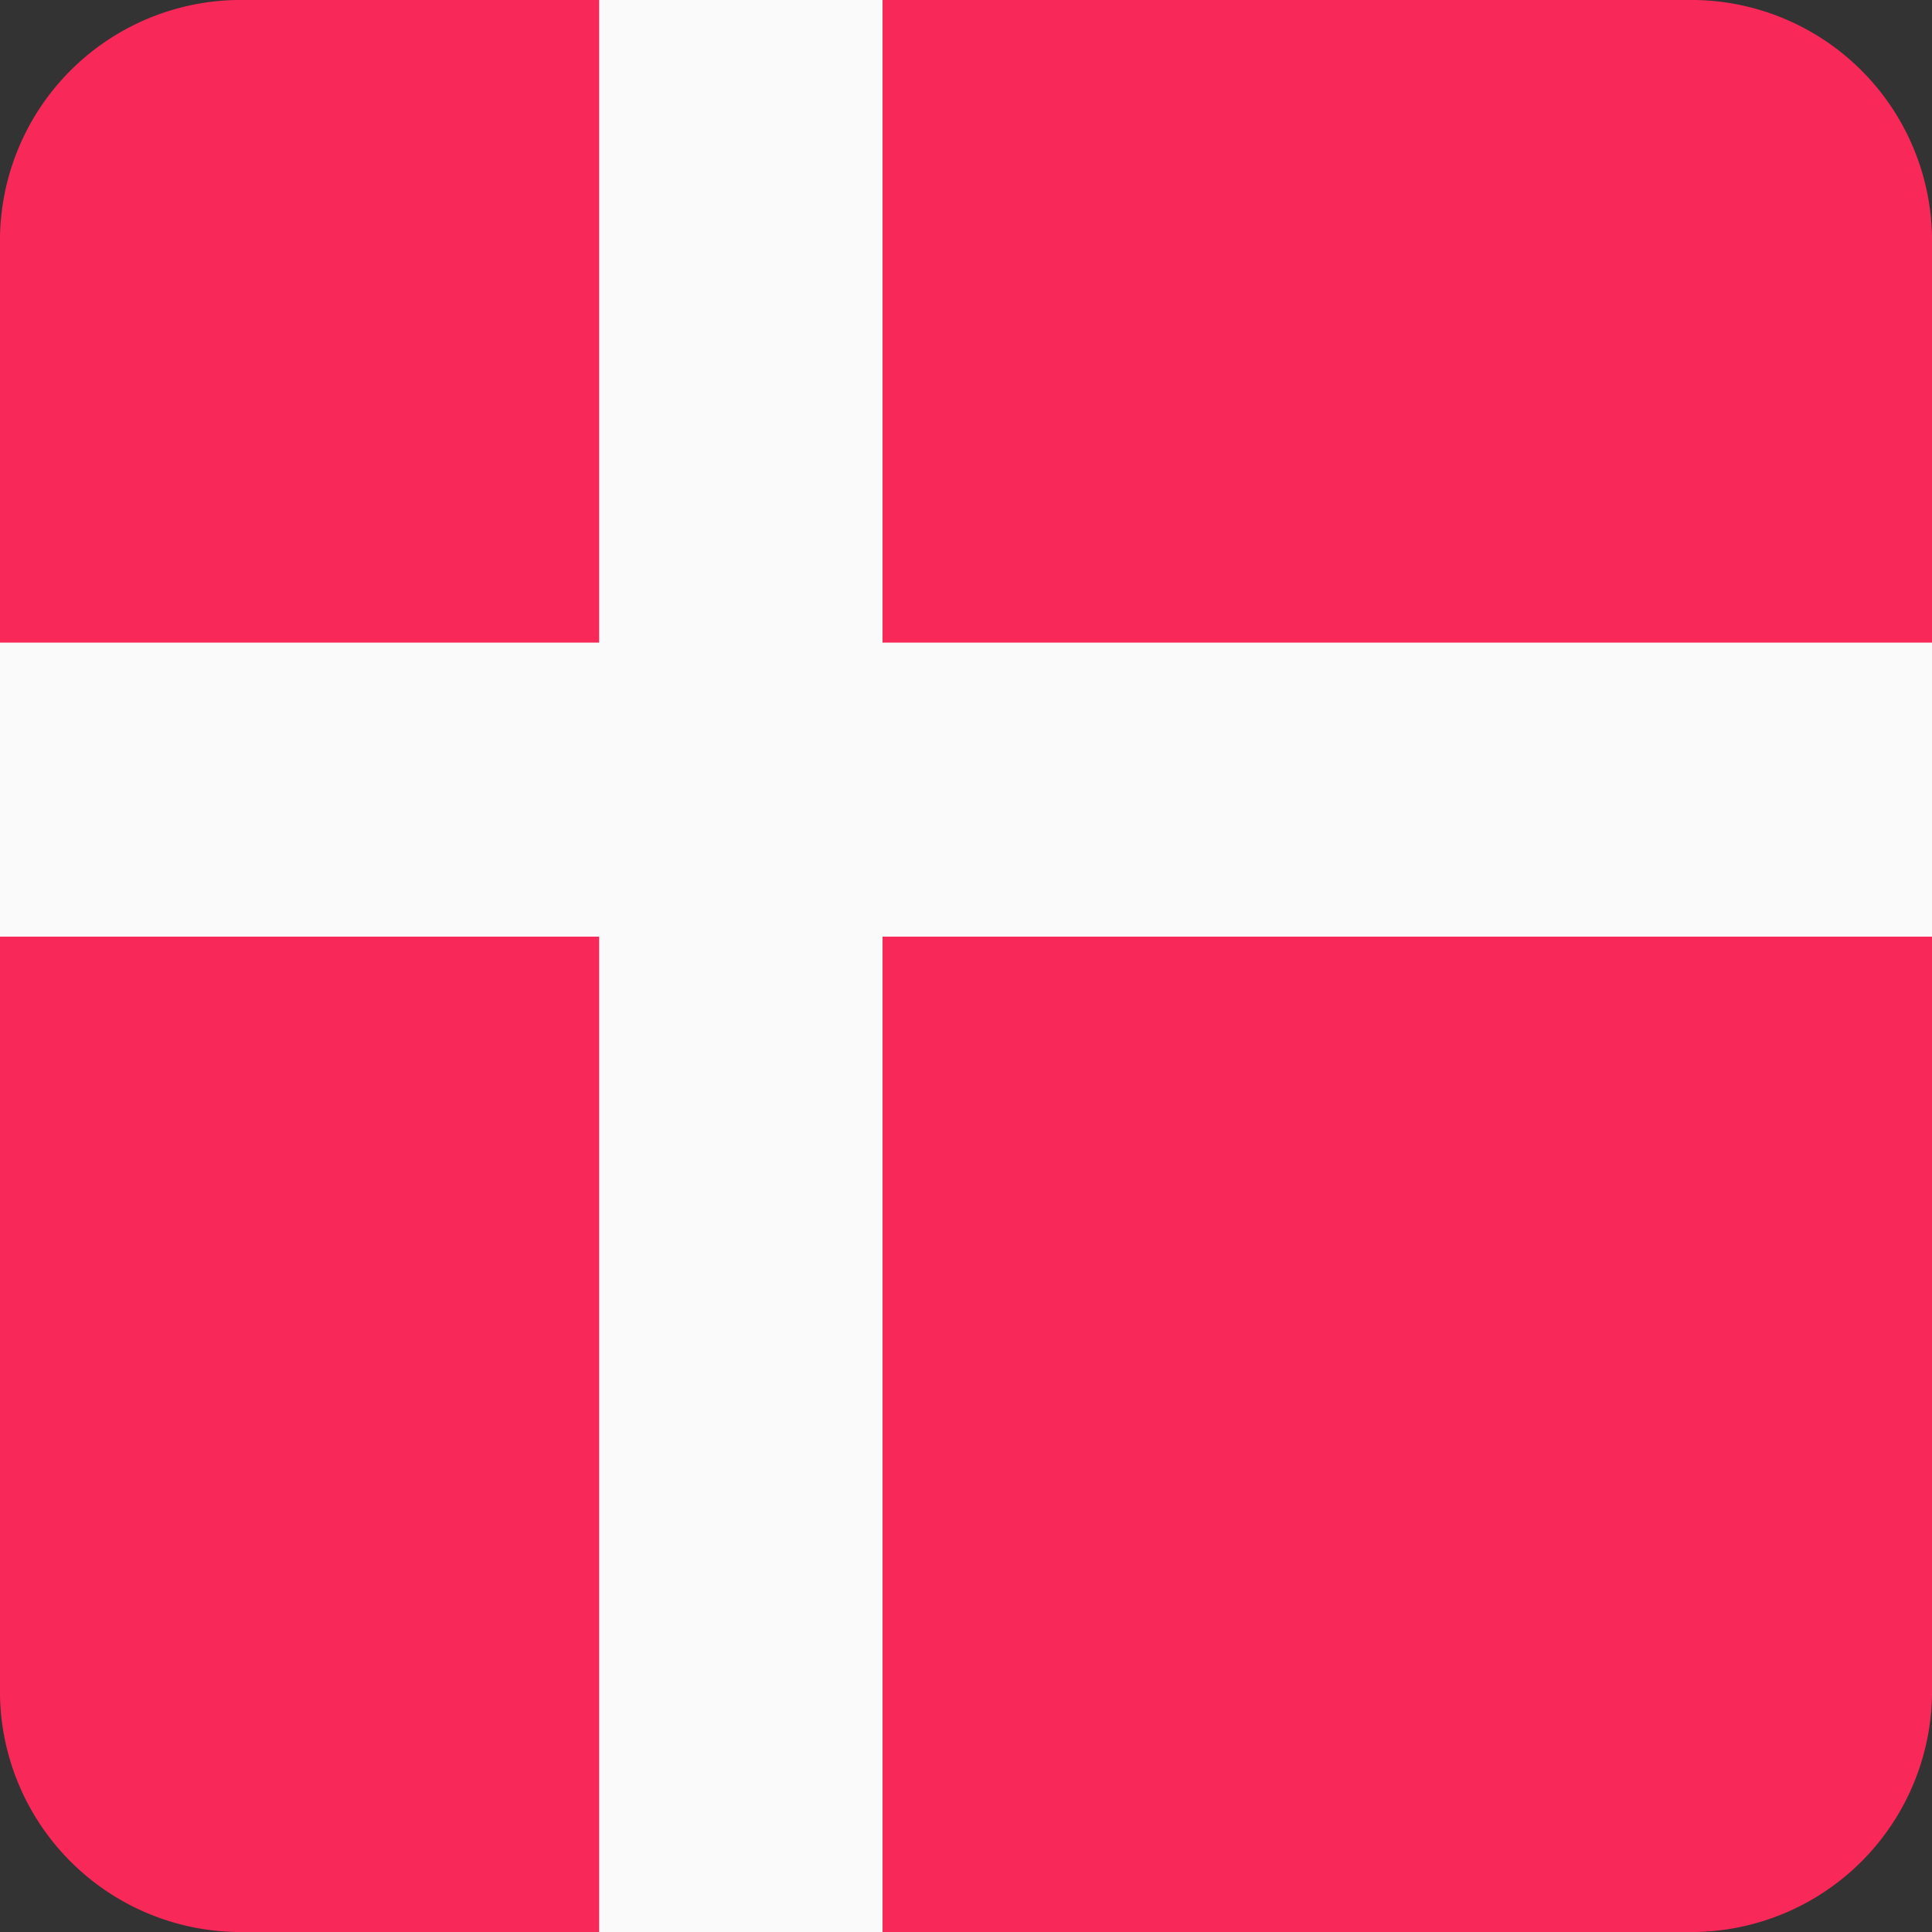 <svg id="Layer_1" data-name="Layer 1" xmlns="http://www.w3.org/2000/svg" viewBox="0 0 41.79 41.79"><rect x="0" y="0" width="41.79" height="41.79" fill="#333333" stroke="none"/><defs><style>.cls-1{fill:#f82858;}.cls-2{fill:#fafafa;}</style></defs><g id="Group_581" data-name="Group 581"><g id="Group_576" data-name="Group 576"><g id="Group_564" data-name="Group 564"><g id="Group_275" data-name="Group 275"><g id="Group_246" data-name="Group 246"><g id="Group_1720" data-name="Group 1720"><path id="Rectangle_62-2" data-name="Rectangle 62-2" class="cls-1" d="M5.11,0H36.68a5.21,5.21,0,0,1,5.11,5.3V36.49a5.21,5.21,0,0,1-5.11,5.3H5.11A5.21,5.21,0,0,1,0,36.49V5.3A5.21,5.21,0,0,1,5.11,0Z"/></g></g></g></g><rect id="Rectangle_69" data-name="Rectangle 69" class="cls-2" x="12.96" width="6.13" height="41.79"/><rect id="Rectangle_70" data-name="Rectangle 70" class="cls-2" y="13.9" width="41.79" height="6.36"/></g></g></svg>